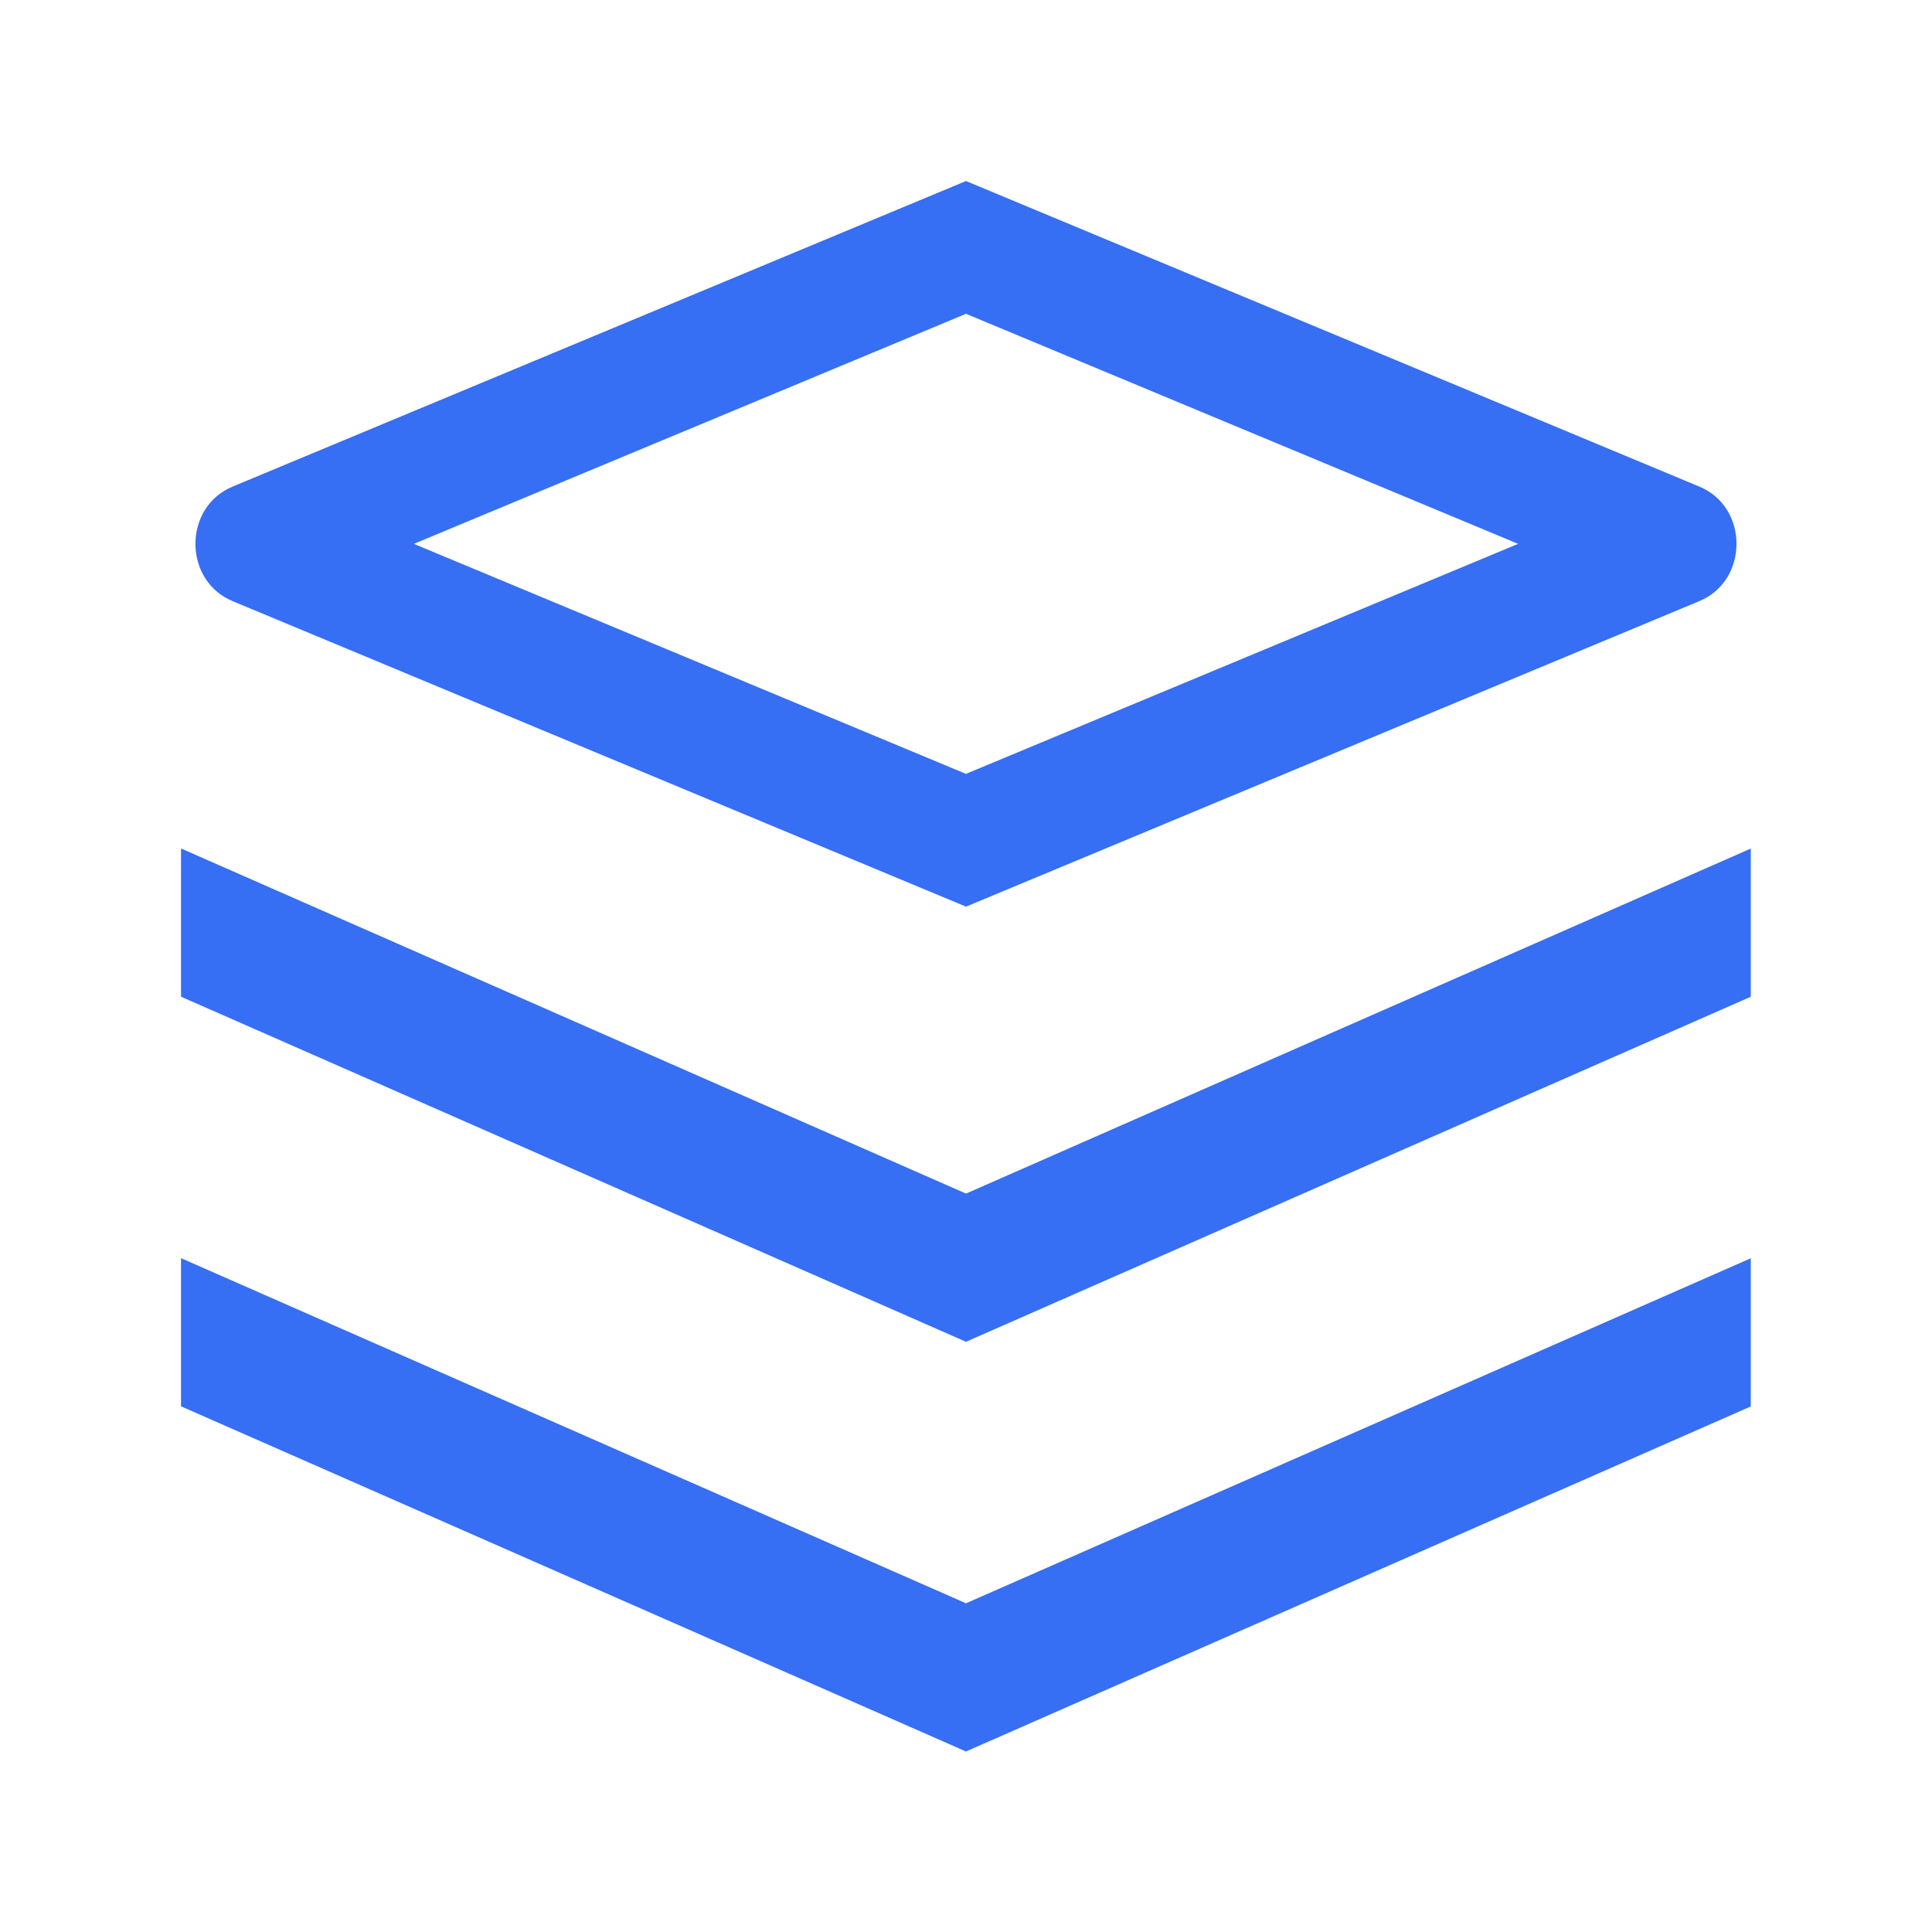 <svg width="36" height="36" viewBox="0 0 36 36" fill="none" xmlns="http://www.w3.org/2000/svg">
<g id="layers">
<g id="Union">
<path d="M31.665 11.201L18 16.894L4.334 11.201C3.411 10.816 3.411 9.451 4.334 9.067L18 3.373L31.665 9.067C32.588 9.451 32.588 10.816 31.665 11.201ZM7.711 10.134L17.999 14.42L28.288 10.134L18 5.847L7.711 10.134Z" fill="#366EF4"/>
<path d="M3.373 15.81V18.572L18 25.002L32.623 18.573V15.812L18 22.241L3.373 15.81Z" fill="#366EF4"/>
<path d="M3.373 23.444V26.205L18 32.636L32.623 26.207V23.446L18 29.875L3.373 23.444Z" fill="#366EF4"/>
</g>
</g>
</svg>
